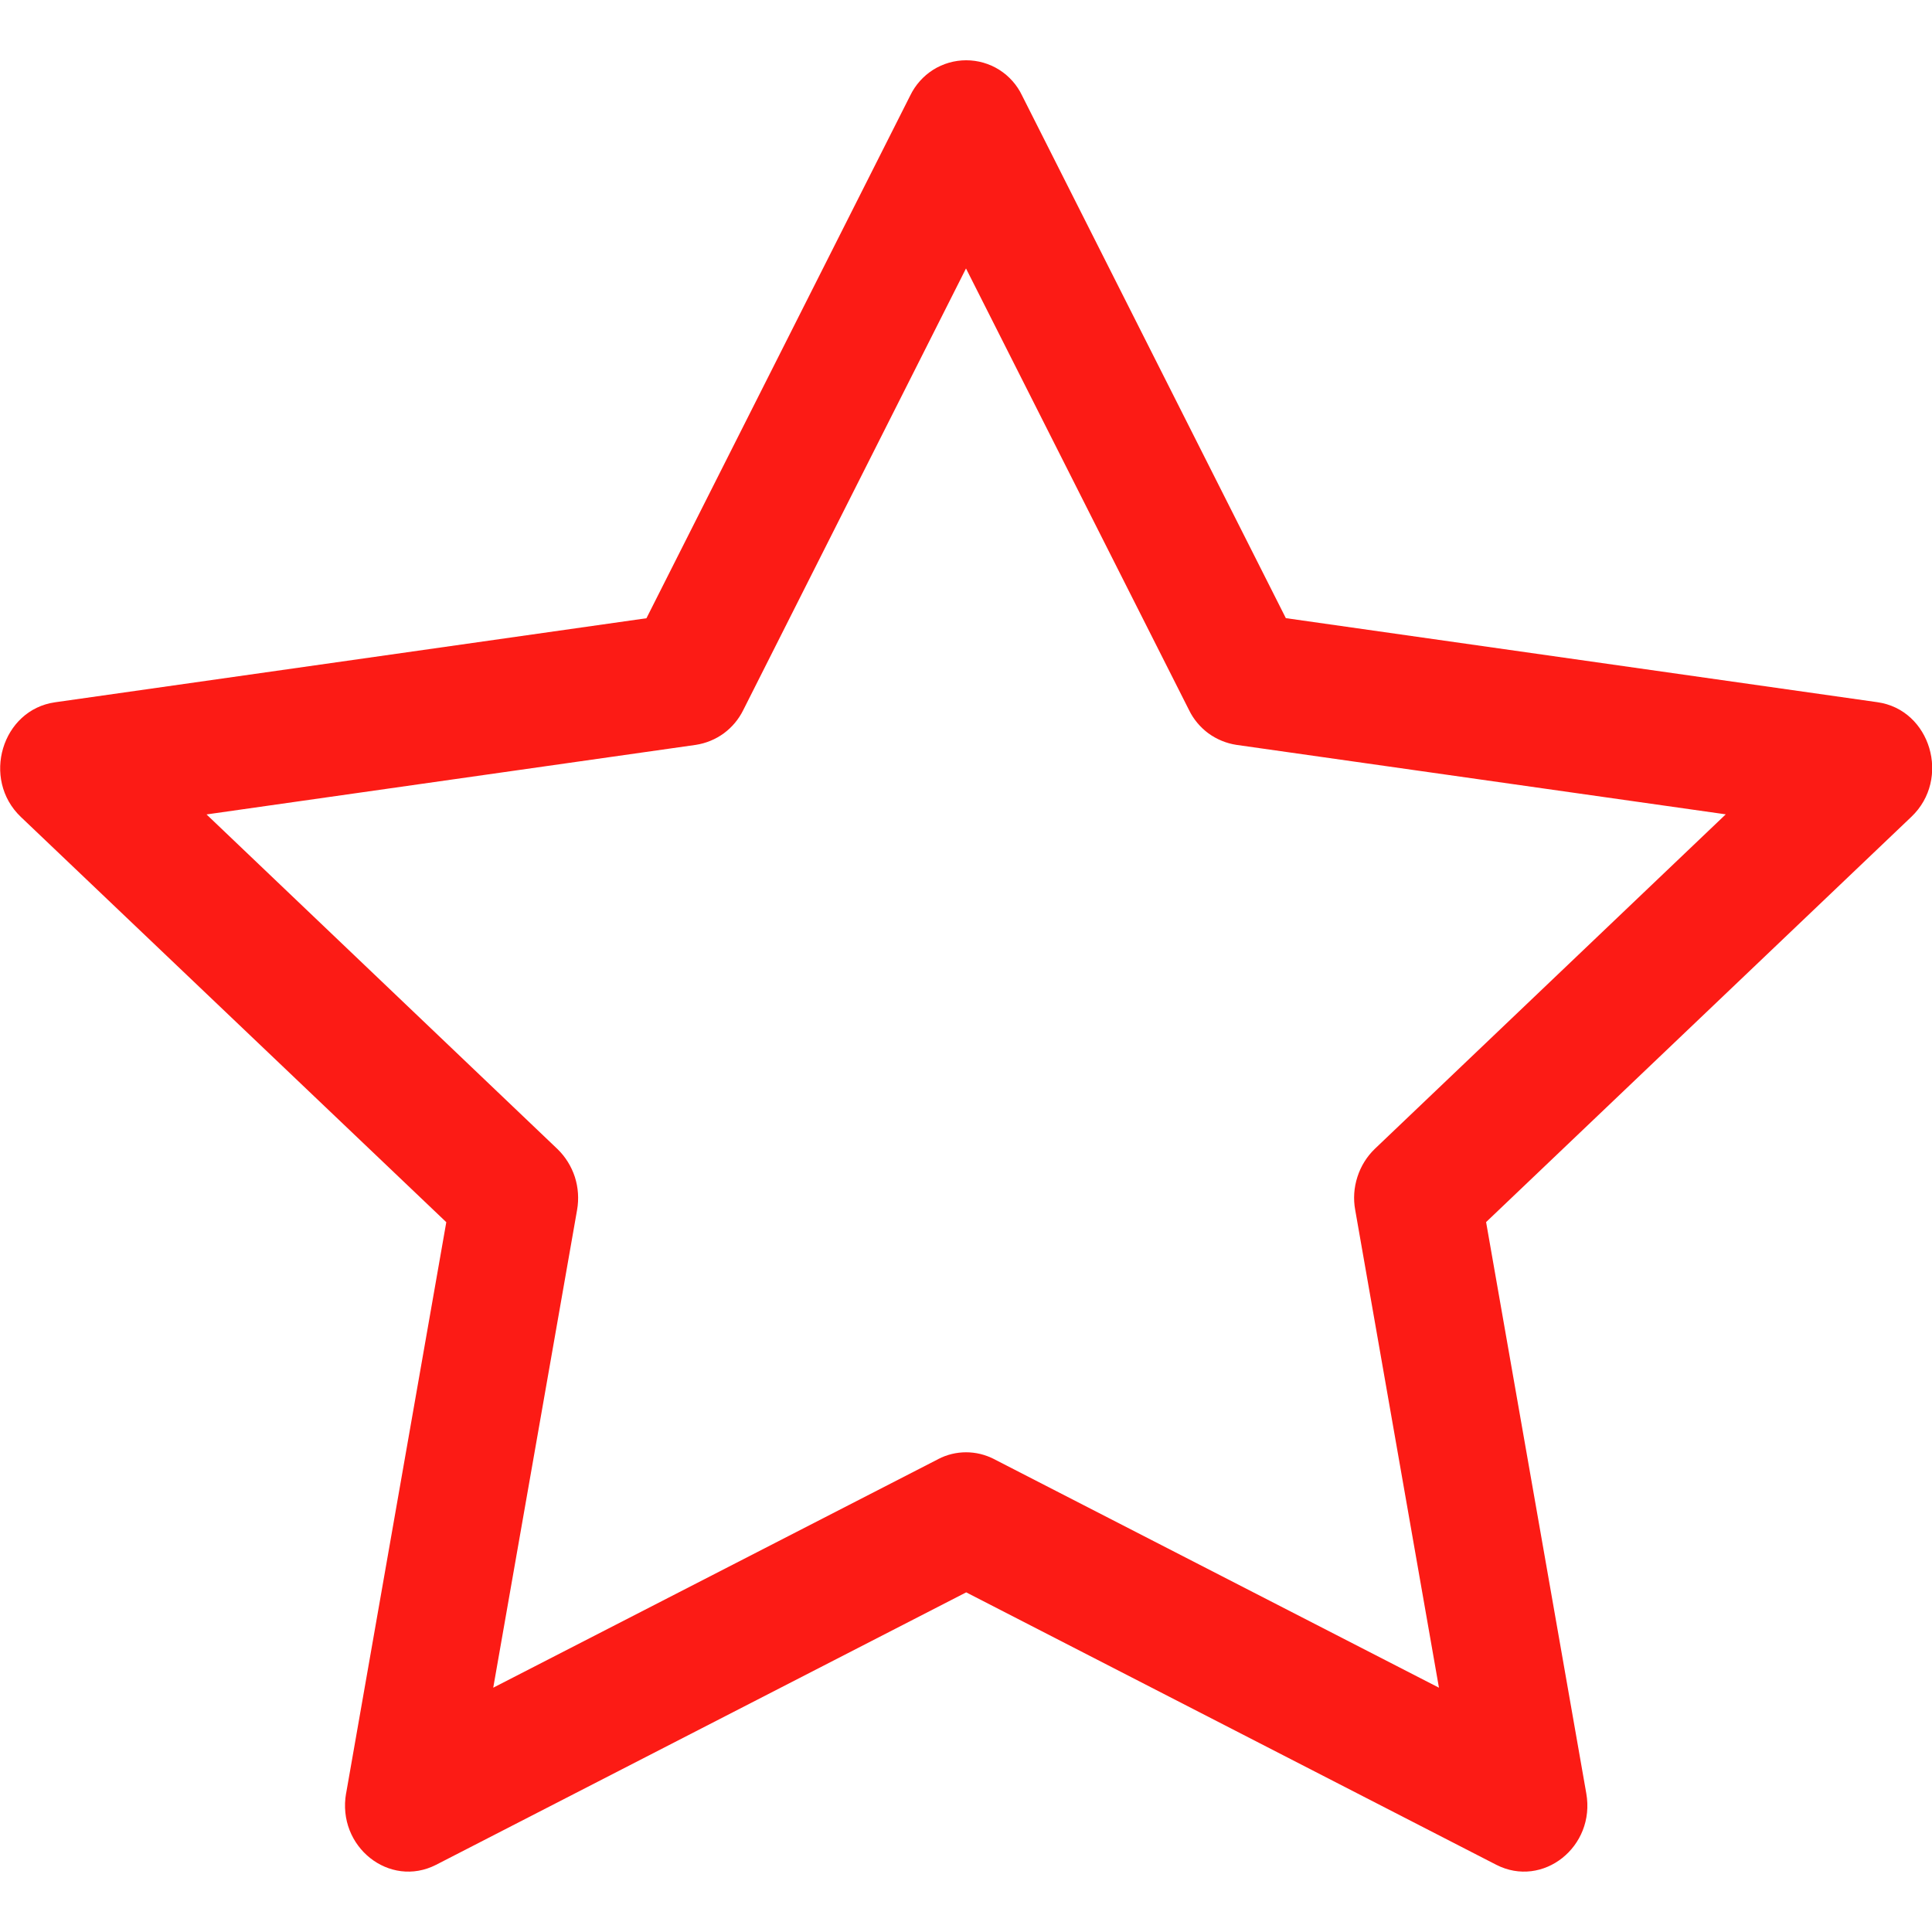 <svg width="20" height="20" viewBox="0 0 20 20" fill="none" xmlns="http://www.w3.org/2000/svg">
<g clip-path="url(#clip0_877_1636)">
<path d="M3.583 18.562C3.485 19.117 4.032 19.551 4.515 19.304L10.002 16.484L15.489 19.304C15.971 19.551 16.519 19.117 16.421 18.564L15.384 12.651L19.786 8.456C20.199 8.064 19.986 7.346 19.434 7.269L13.311 6.399L10.581 0.99C10.529 0.88 10.447 0.788 10.345 0.723C10.242 0.658 10.123 0.624 10.002 0.624C9.881 0.624 9.762 0.658 9.659 0.723C9.557 0.788 9.475 0.88 9.422 0.99L6.692 6.4L0.57 7.27C0.019 7.348 -0.195 8.065 0.216 8.457L4.62 12.652L3.583 18.565V18.562ZM9.714 15.104L5.106 17.471L5.974 12.525C5.994 12.411 5.986 12.294 5.951 12.184C5.915 12.074 5.853 11.974 5.77 11.894L2.138 8.431L7.202 7.711C7.307 7.695 7.407 7.654 7.492 7.592C7.578 7.529 7.647 7.446 7.694 7.351L10 2.779L12.309 7.351C12.355 7.446 12.425 7.529 12.51 7.592C12.596 7.654 12.695 7.695 12.8 7.711L17.865 8.43L14.232 11.893C14.149 11.973 14.087 12.073 14.052 12.183C14.016 12.294 14.008 12.411 14.029 12.525L14.896 17.471L10.289 15.104C10.2 15.058 10.101 15.034 10.001 15.034C9.9 15.034 9.802 15.058 9.713 15.104H9.714Z" fill="#FC1B15"/>
</g>
<defs>
<clipPath id="clip0_877_1636">
<rect width="20" height="20" fill="white"/>
</clipPath>
</defs>
</svg>
